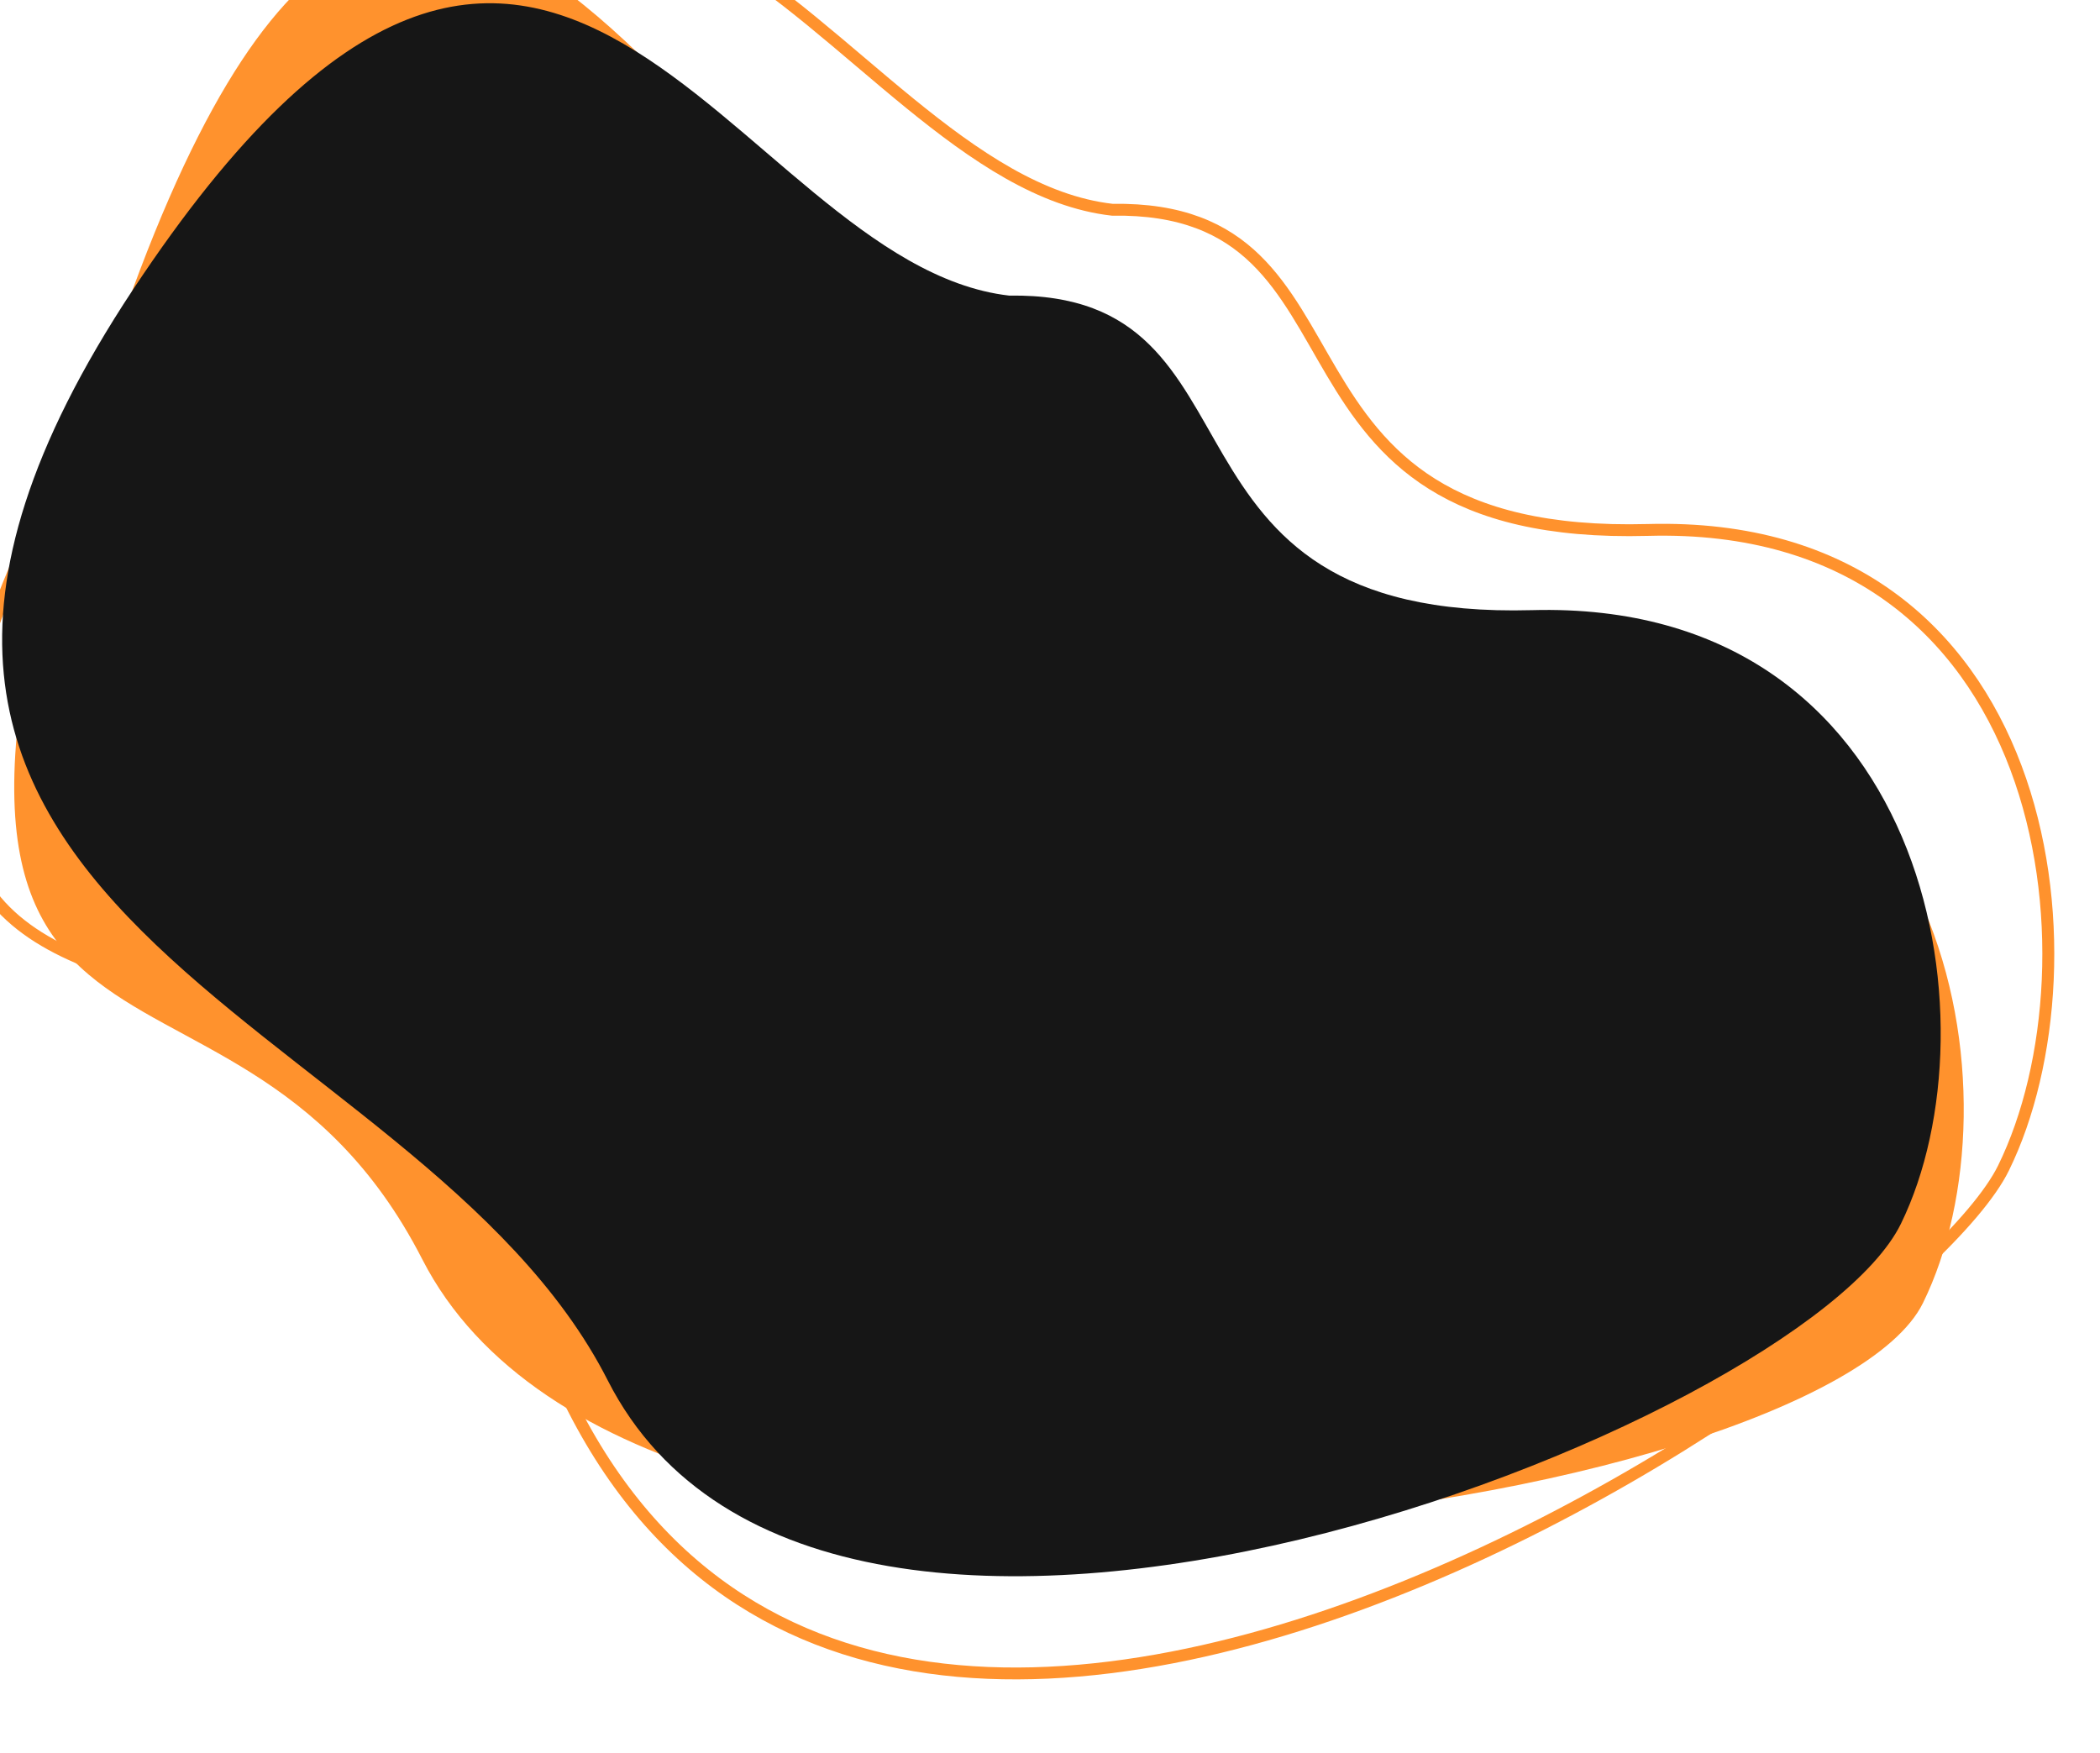 <?xml version="1.0" encoding="UTF-8" standalone="no"?>
<svg
   width="503"
   height="420"
   viewBox="0 0 503 420"
   fill="none"
   version="1.1"
   id="svg1"
   sodipodi:docname="player-page__intro__background__3.svg"
   xml:space="preserve"
   inkscape:version="1.3 (0e150ed, 2023-07-21)"
   xmlns:inkscape="http://www.inkscape.org/namespaces/inkscape"
   xmlns:sodipodi="http://sodipodi.sourceforge.net/DTD/sodipodi-0.dtd"
   xmlns="http://www.w3.org/2000/svg"
   xmlns:svg="http://www.w3.org/2000/svg"><defs
     id="defs1" /><sodipodi:namedview
     id="namedview1"
     pagecolor="#ffffff"
     bordercolor="#000000"
     borderopacity="0.25"
     inkscape:showpageshadow="2"
     inkscape:pageopacity="0.0"
     inkscape:pagecheckerboard="0"
     inkscape:deskcolor="#d1d1d1"
     inkscape:zoom="1.0110229"
     inkscape:cx="233.92151"
     inkscape:cy="216.11776"
     inkscape:window-width="1512"
     inkscape:window-height="916"
     inkscape:window-x="1920"
     inkscape:window-y="102"
     inkscape:window-maximized="0"
     inkscape:current-layer="svg1" /><g
     style="fill:none"
     id="g2"
     transform="matrix(1.025,0,0,1.018,3.336,-16.744)"><path
       d="m 381.865,141.144 c -94.822,2.591 -60.526,-76.386 -125.195,-75.341 -66.725,-7.623 -113.393,-155.47 -209.913,-1.401 -158.051,252.285 45.91,139.073 68.434,238.846 50.227,222.489 326.052,36.558 349.727,-11.946 23.675,-48.504 11.769,-152.749 -83.053,-150.158 z"
       stroke="#ff922d"
       stroke-width="2.79"
       id="path1-8"
       style="fill:none" /><path
       d="M 357.729,176.065 C 262.906,178.656 297.203,99.679 232.533,100.724 165.809,93.101 95.437,-119.75 22.62,99.323 c -65.124,195.93 26.96,123.311 72.817,213.461 52.488,103.185 326.998,58.758 350.674,10.254 23.675,-48.504 6.44,-149.564 -88.382,-146.973 z"
       fill="#ff922d"
       id="path1-5" /></g><path
     d="M 366.938,146.151 C 272.116,148.741 306.412,69.764 241.743,70.81 175.018,63.187 131.98,-81.983 31.83,69.409 -68.321,220.801 99.715,240.503 145.572,330.653 198.06,433.838 431.645,341.628 455.32,293.124 478.995,244.62 461.76,143.56 366.938,146.151 Z"
     fill="#161616"
     id="path1" /><g
     style="fill:none"
     id="g1"
     transform="translate(-32.2,-37.069)" /></svg>
